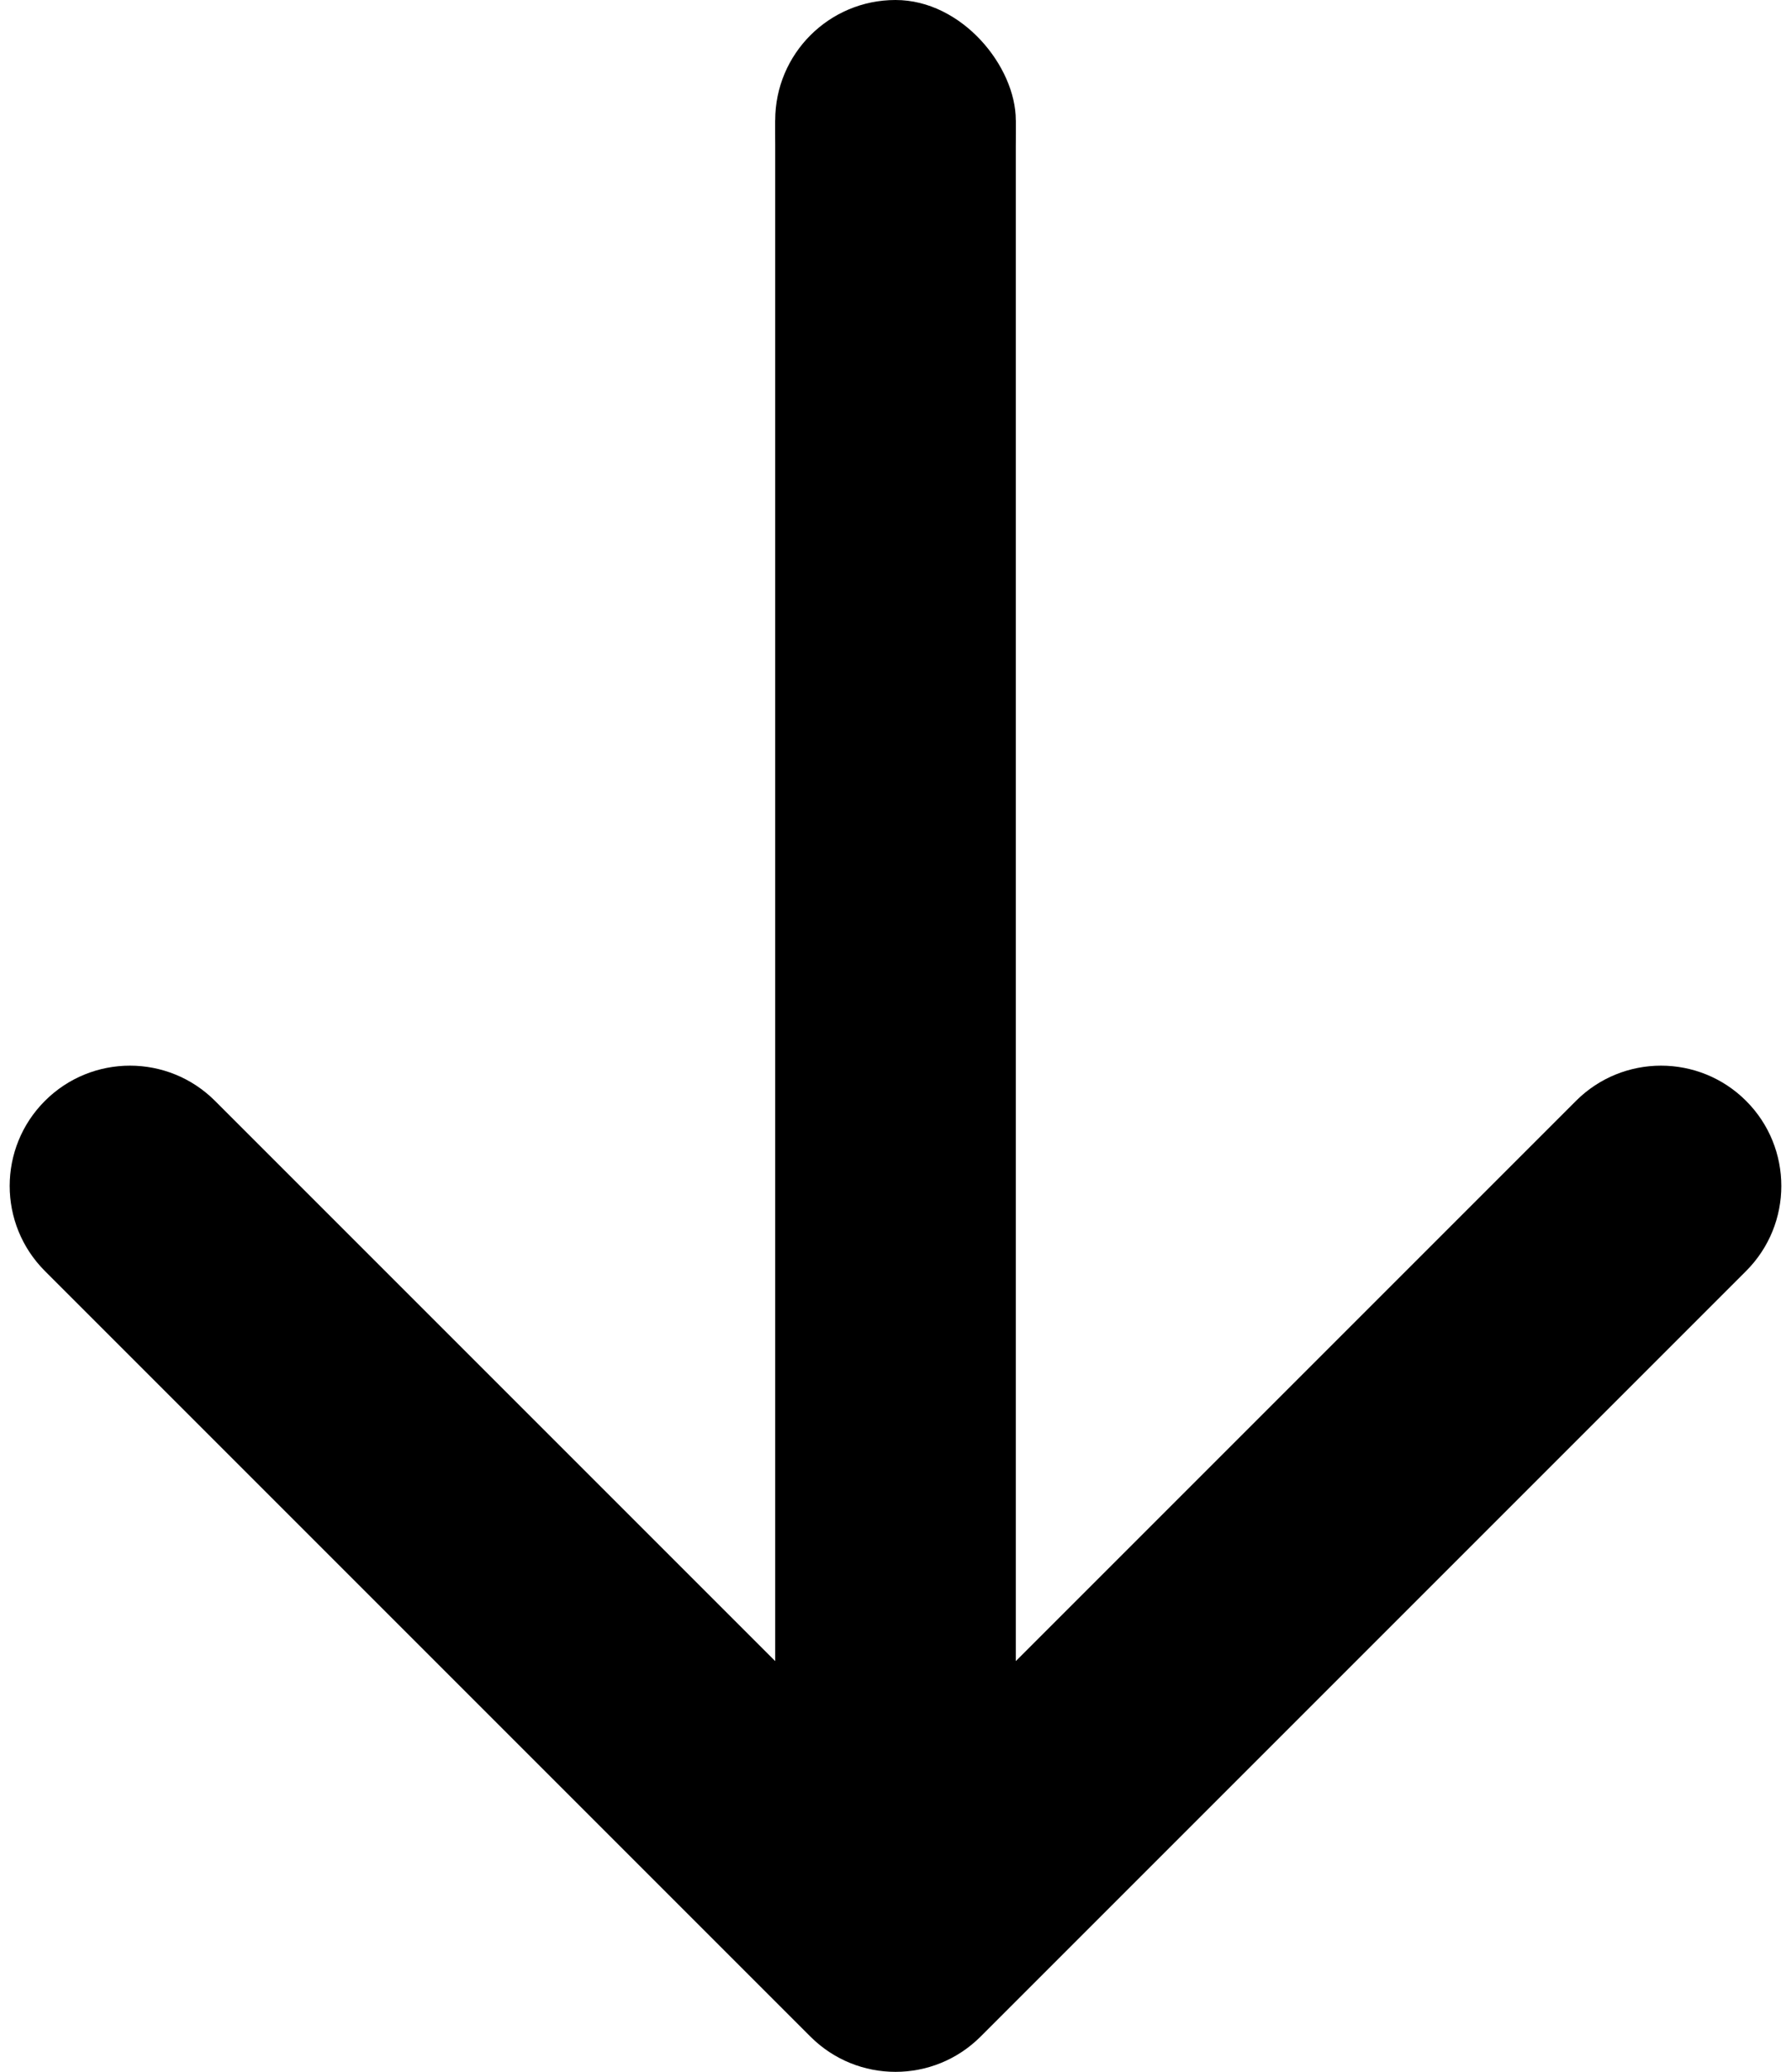 <svg width="134" height="155" viewBox="0 0 134 155" fill="none" xmlns="http://www.w3.org/2000/svg">
<path d="M60.636 152.364C64.151 155.879 69.849 155.879 73.364 152.364L130.64 95.088C134.154 91.574 134.154 85.875 130.64 82.36C127.125 78.846 121.426 78.846 117.912 82.36L67 133.272L16.088 82.36C12.574 78.846 6.875 78.846 3.36 82.36C-0.154 85.875 -0.154 91.574 3.36 95.088L60.636 152.364ZM58 9L58 146L76 146L76 9L58 9Z" fill="black"/>
<rect x="58" width="18" height="19" rx="9" fill="black"/>
</svg>
